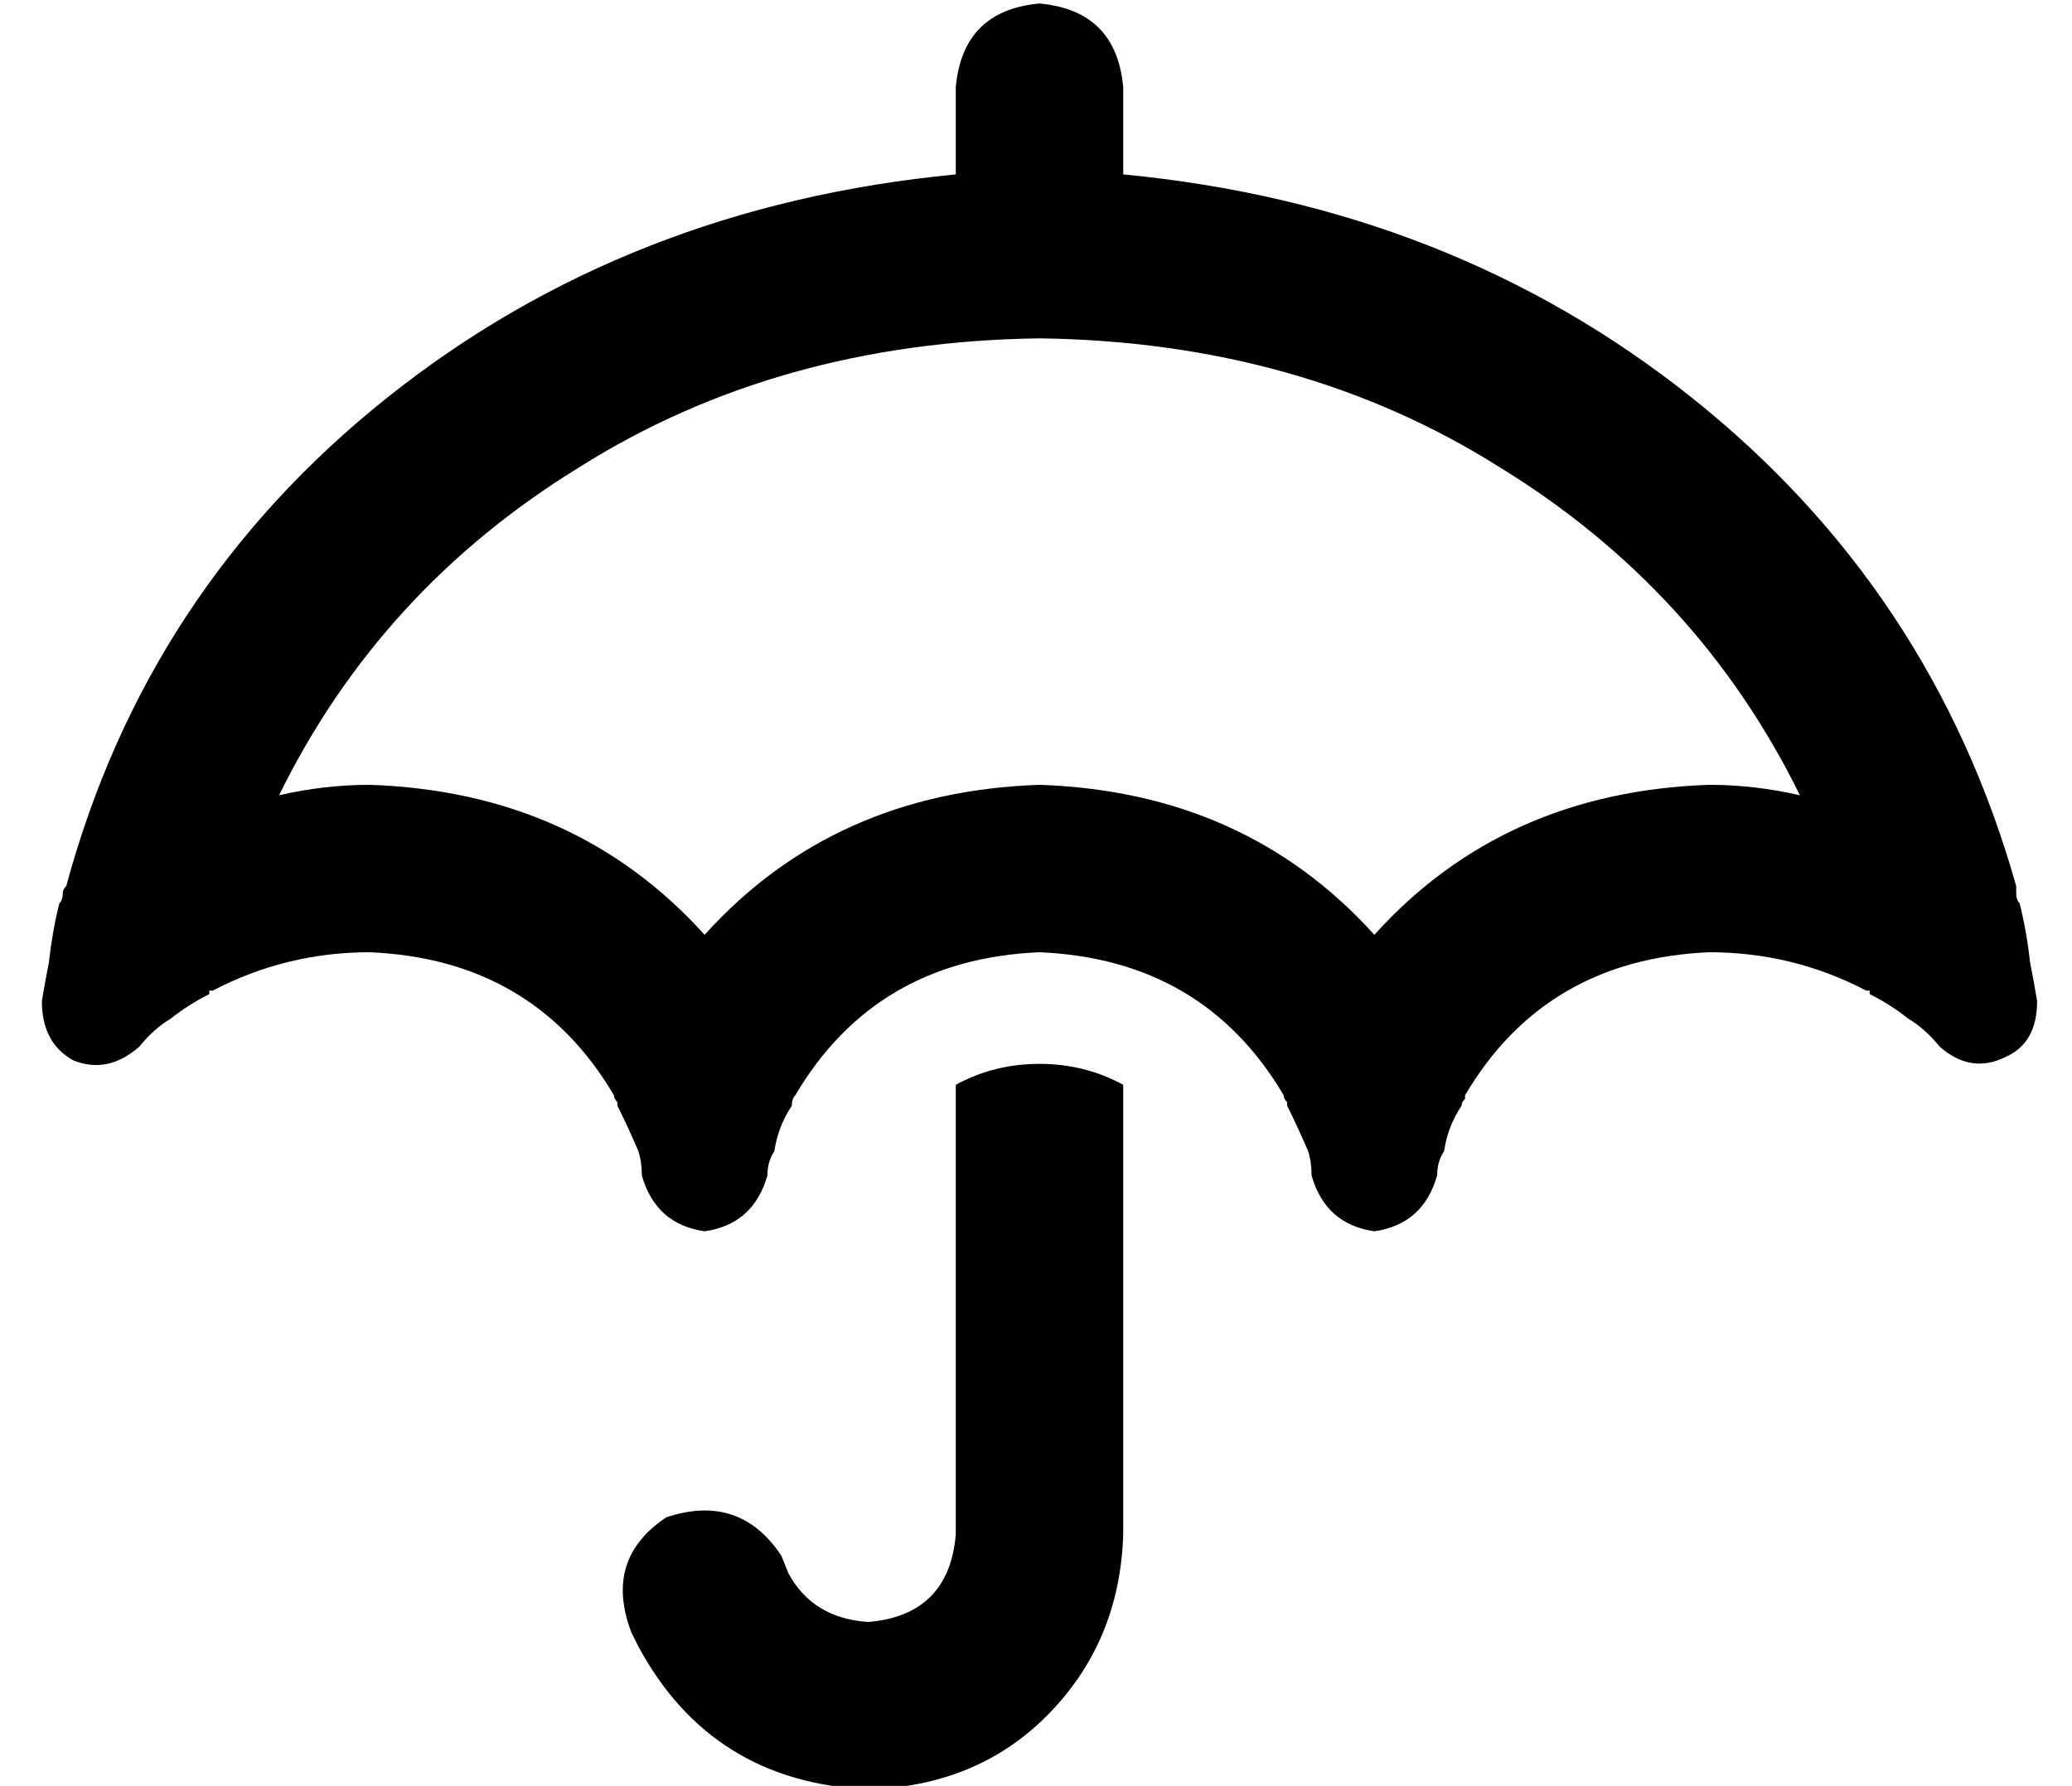<?xml version="1.0" standalone="no"?>
<!DOCTYPE svg PUBLIC "-//W3C//DTD SVG 1.1//EN" "http://www.w3.org/Graphics/SVG/1.1/DTD/svg11.dtd" >
<svg xmlns="http://www.w3.org/2000/svg" xmlns:xlink="http://www.w3.org/1999/xlink" version="1.1" viewBox="-10 -40 594 512">
   <path fill="currentColor"
d="M288 -39q22 2 24 24v25v0q94 9 163 64t93 140v2q0 2 1 3q2 8 3 17q1 5 2 11q0 12 -9 16q-10 5 -19 -3q-4 -5 -9 -8q-5 -4 -11 -7v-1v0h-1v0q-21 -11 -45 -11q-47 2 -70 41v1q-1 1 -1 2q-4 6 -5 13q-2 3 -2 7q-4 14 -18 16q-14 -2 -18 -16q0 -4 -1 -7q-3 -7 -6 -13v-1
q-1 -1 -1 -2q-23 -39 -70 -41q-47 2 -70 41q-1 1 -1 3q-4 6 -5 13q-2 3 -2 7q-4 14 -18 16q-14 -2 -18 -16q0 -4 -1 -7q-3 -7 -6 -13v-1q-1 -1 -1 -2q-23 -39 -70 -41q-24 0 -45 11h-1v1q-6 3 -11 7q-5 3 -9 8q-9 8 -19 4q-9 -5 -9 -17q1 -6 2 -11q1 -9 3 -17q1 -1 1 -3
q0 -1 1 -2q23 -85 92 -140t163 -64v-25v0q2 -22 24 -24v0zM384 228q37 -41 96 -43q13 0 26 3q-29 -59 -86 -94q-57 -36 -132 -37q-75 1 -132 37q-57 35 -86 94q13 -3 26 -3q59 2 96 43q37 -41 96 -43q59 2 96 43v0zM288 265q13 0 24 6v129v0q-1 31 -22 52q-20 20 -51 21
q-45 -2 -66 -41l-2 -4v0q-8 -21 10 -33q21 -7 33 11l2 5v0q7 13 23 14q23 -2 25 -25v-129v0q11 -6 24 -6v0z" />
</svg>
